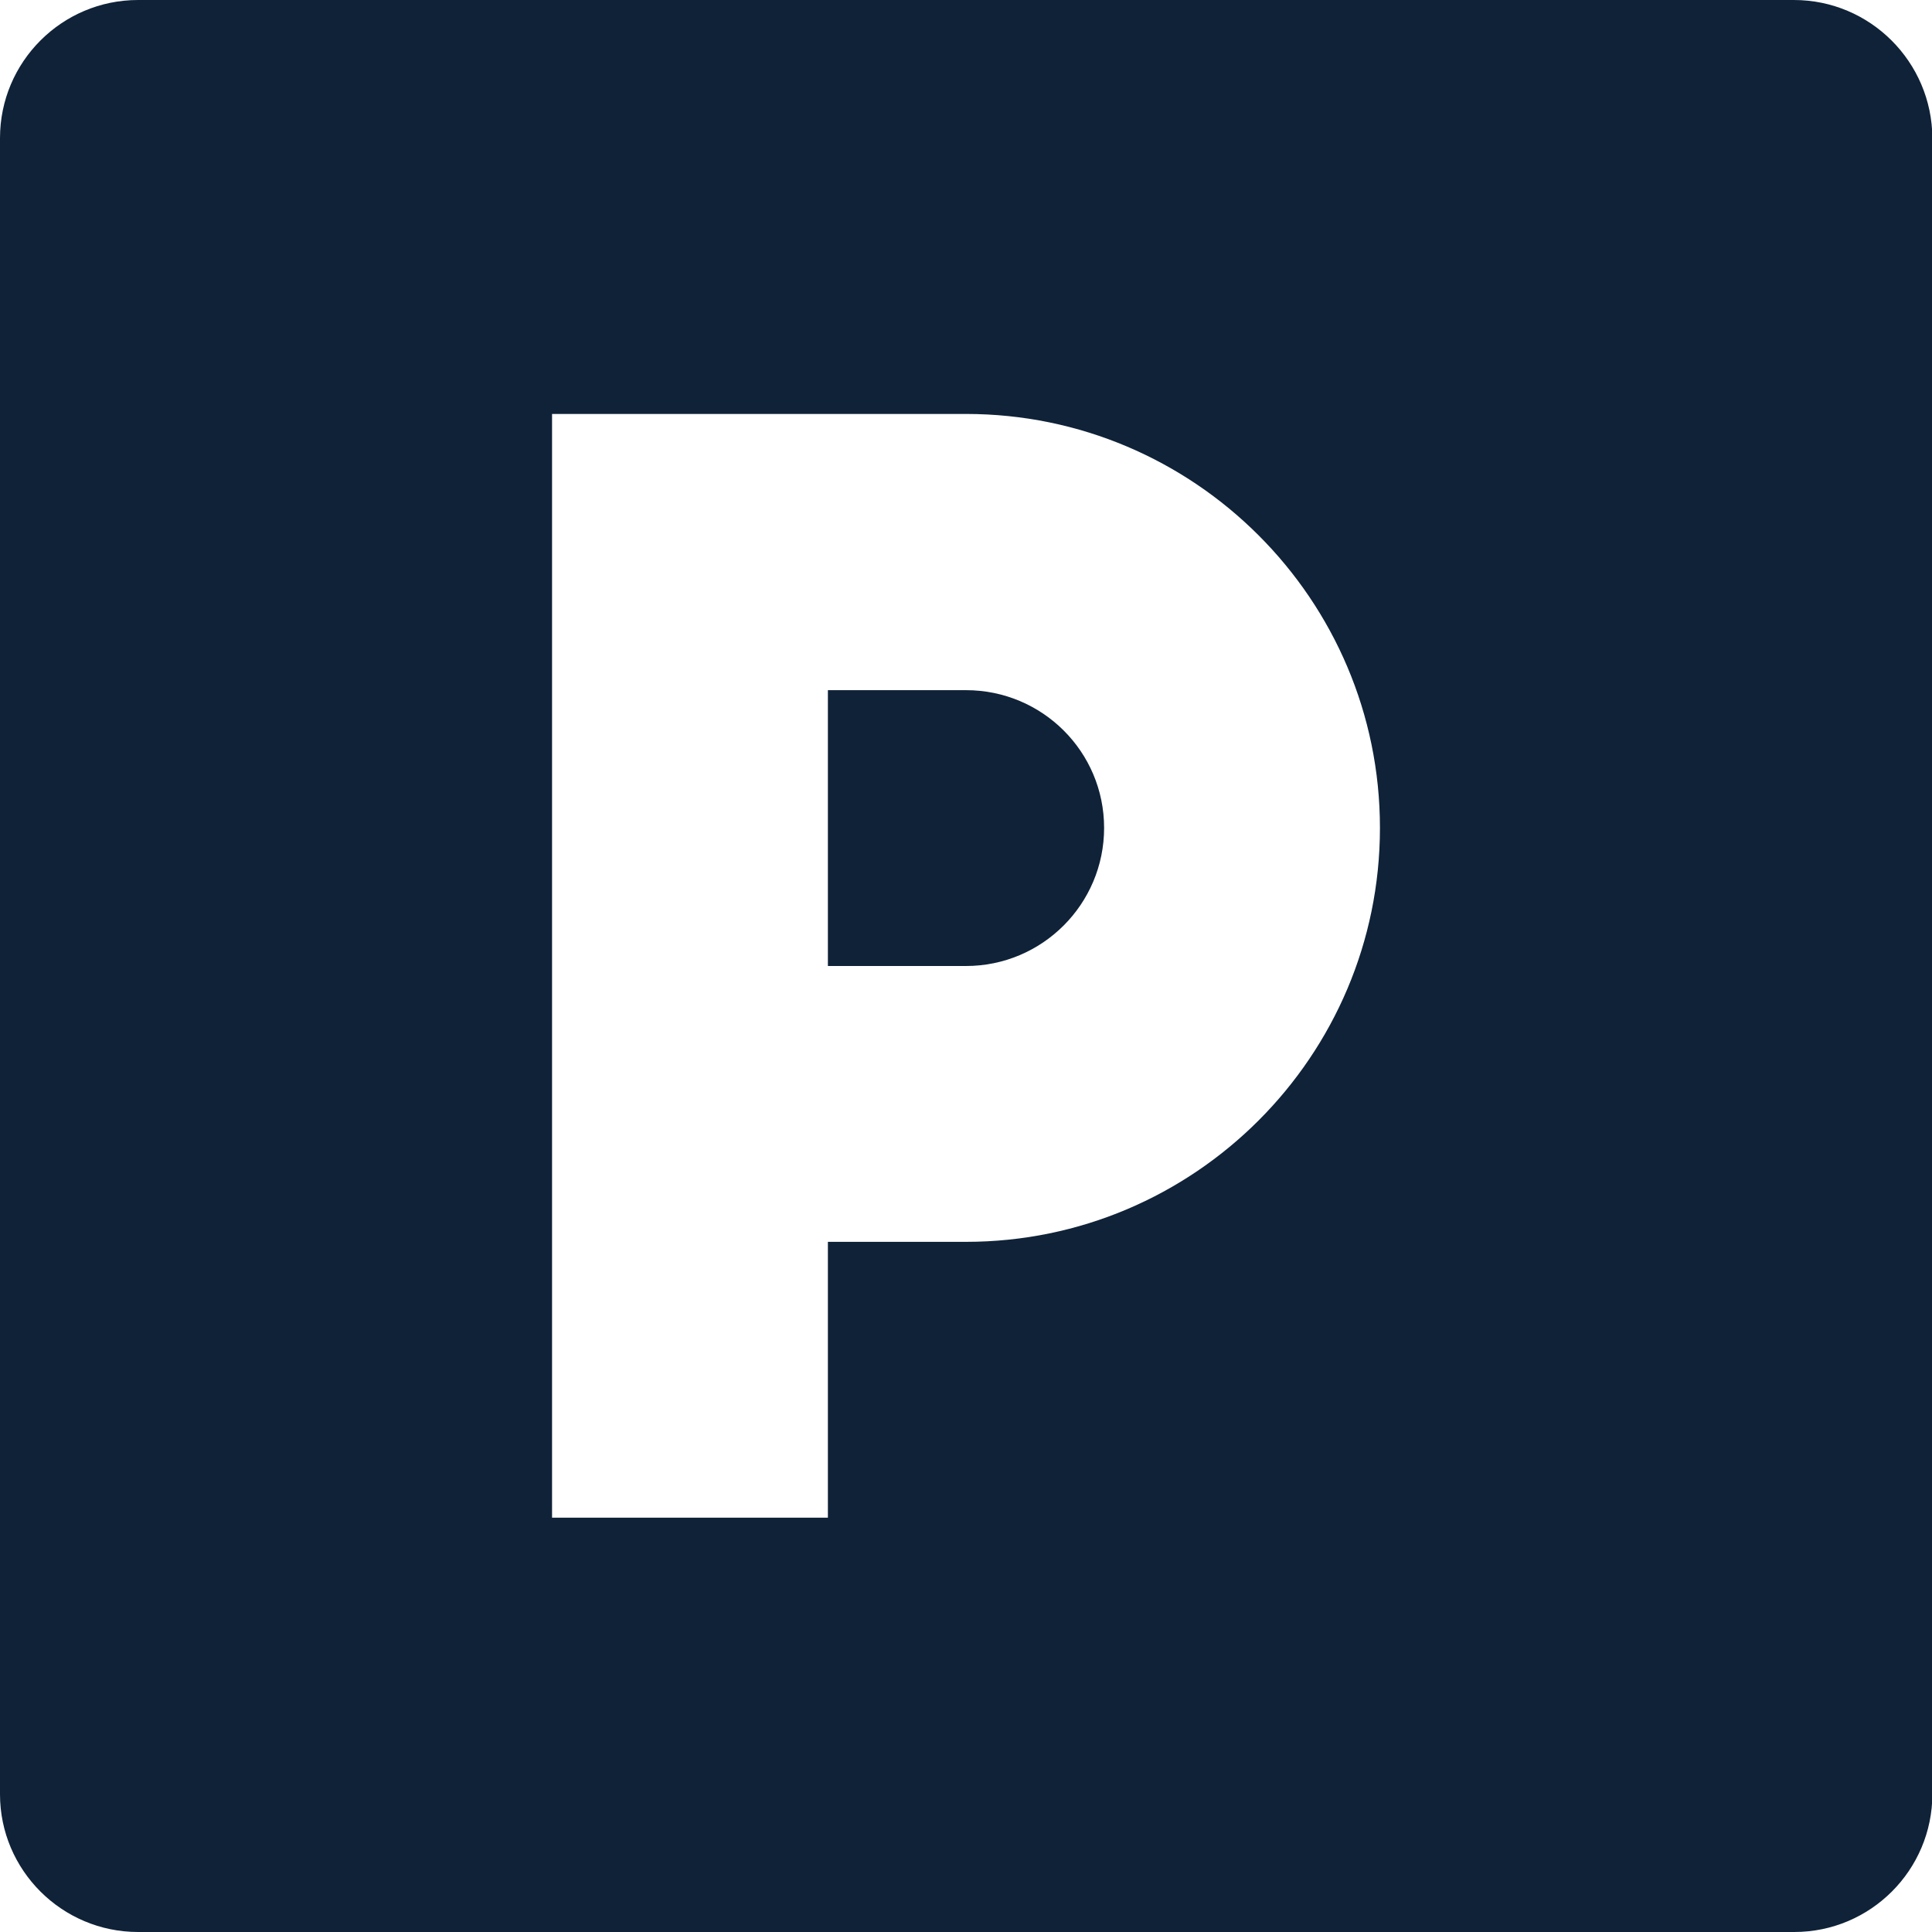 <svg version="1.1" id="Capa_1" xmlns="http://www.w3.org/2000/svg" x="0" y="0" viewBox="0 0 512 512" xml:space="preserve"><style>.st0{fill:#0f2238}</style><path class="st0" d="M256 182.9h-36.6V256H256c20.2 0 36.6-16.4 36.6-36.6s-16.4-36.5-36.6-36.5z"/><path class="st0" d="M475.4 0H36.6C16.4 0 0 16.4 0 36.6v438.9C0 495.6 16.4 512 36.6 512h438.9c20.2 0 36.6-16.4 36.6-36.6V36.6C512 16.4 495.6 0 475.4 0zM256 329.1h-36.6v73.1h-73.1V109.7H256c60.5 0 109.7 49.2 109.7 109.7S316.5 329.1 256 329.1z"/></svg>